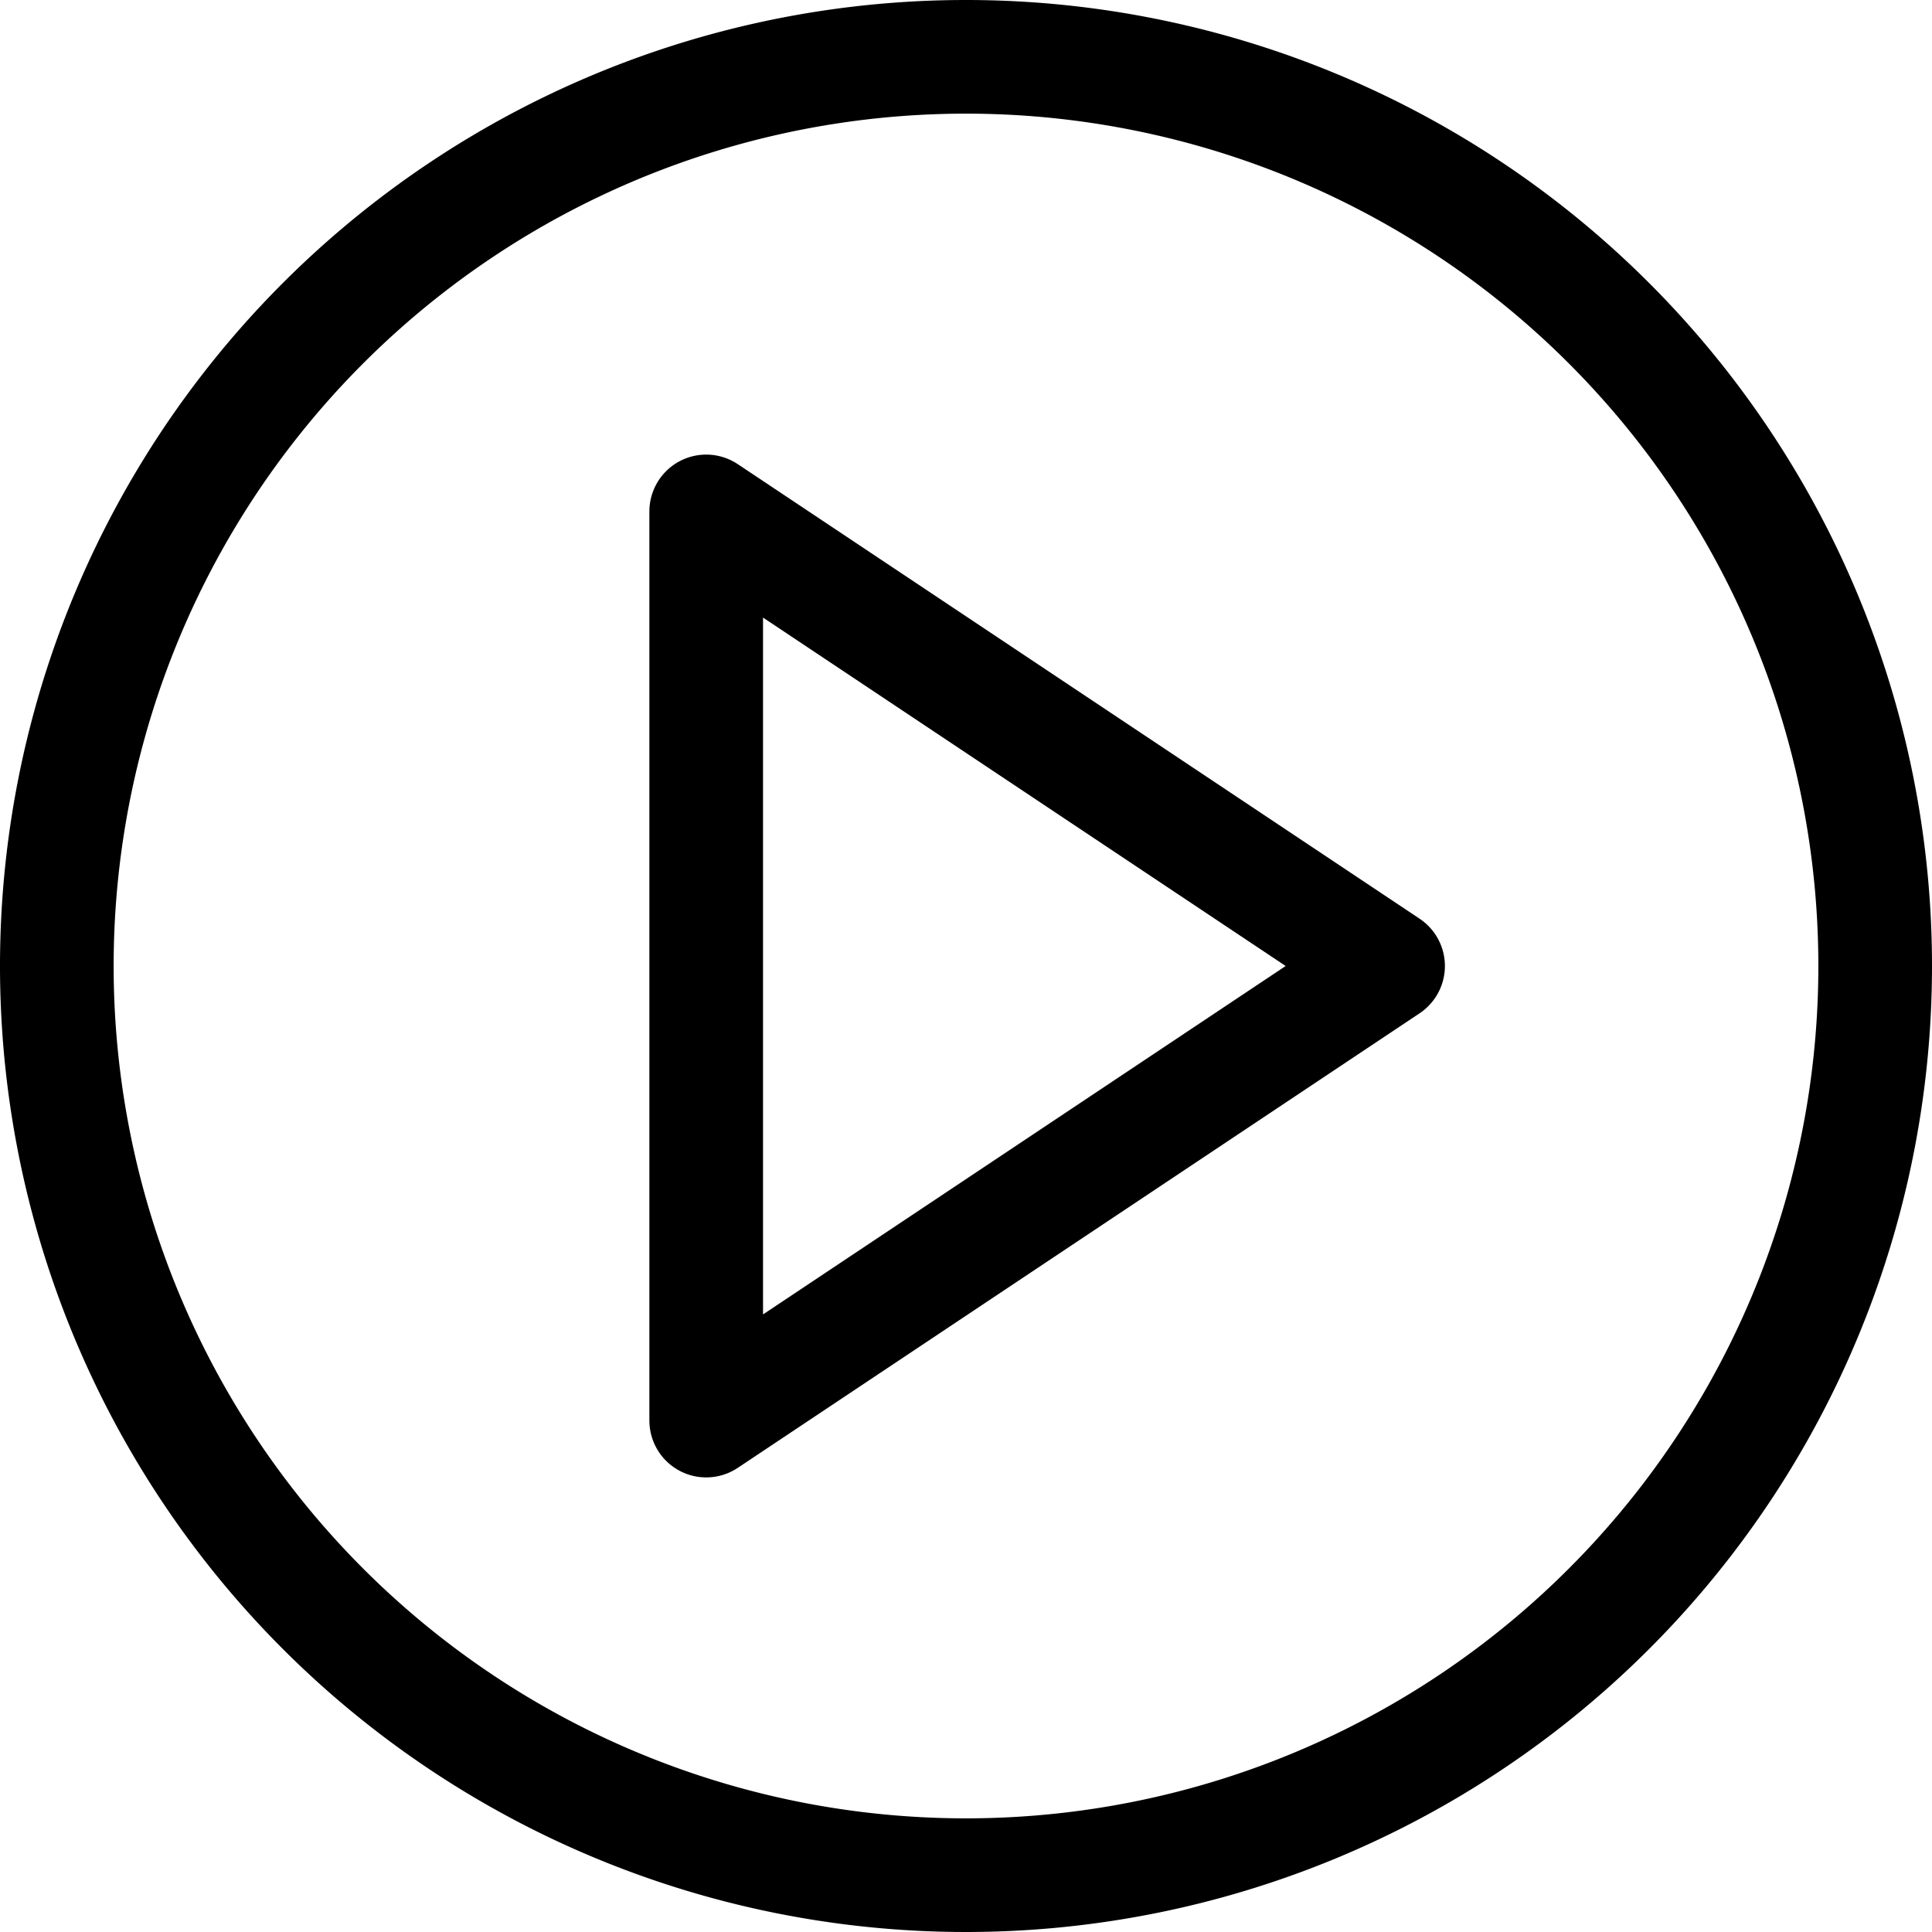 <svg xmlns="http://www.w3.org/2000/svg" width="25.5" height="25.5" viewBox="0 0 25.5 25.5"><defs><style>.a{fill:none;stroke:#000;stroke-linecap:round;stroke-linejoin:round;stroke-width:1.5px;}</style></defs><g transform="translate(-2.25 -2.25)"><path class="a" d="M27,15A12,12,0,1,1,15,3,12,12,0,0,1,27,15Z"/><path class="a" d="M15,12l9,6-9,6Z" transform="translate(-3.429 -3)"/></g></svg>